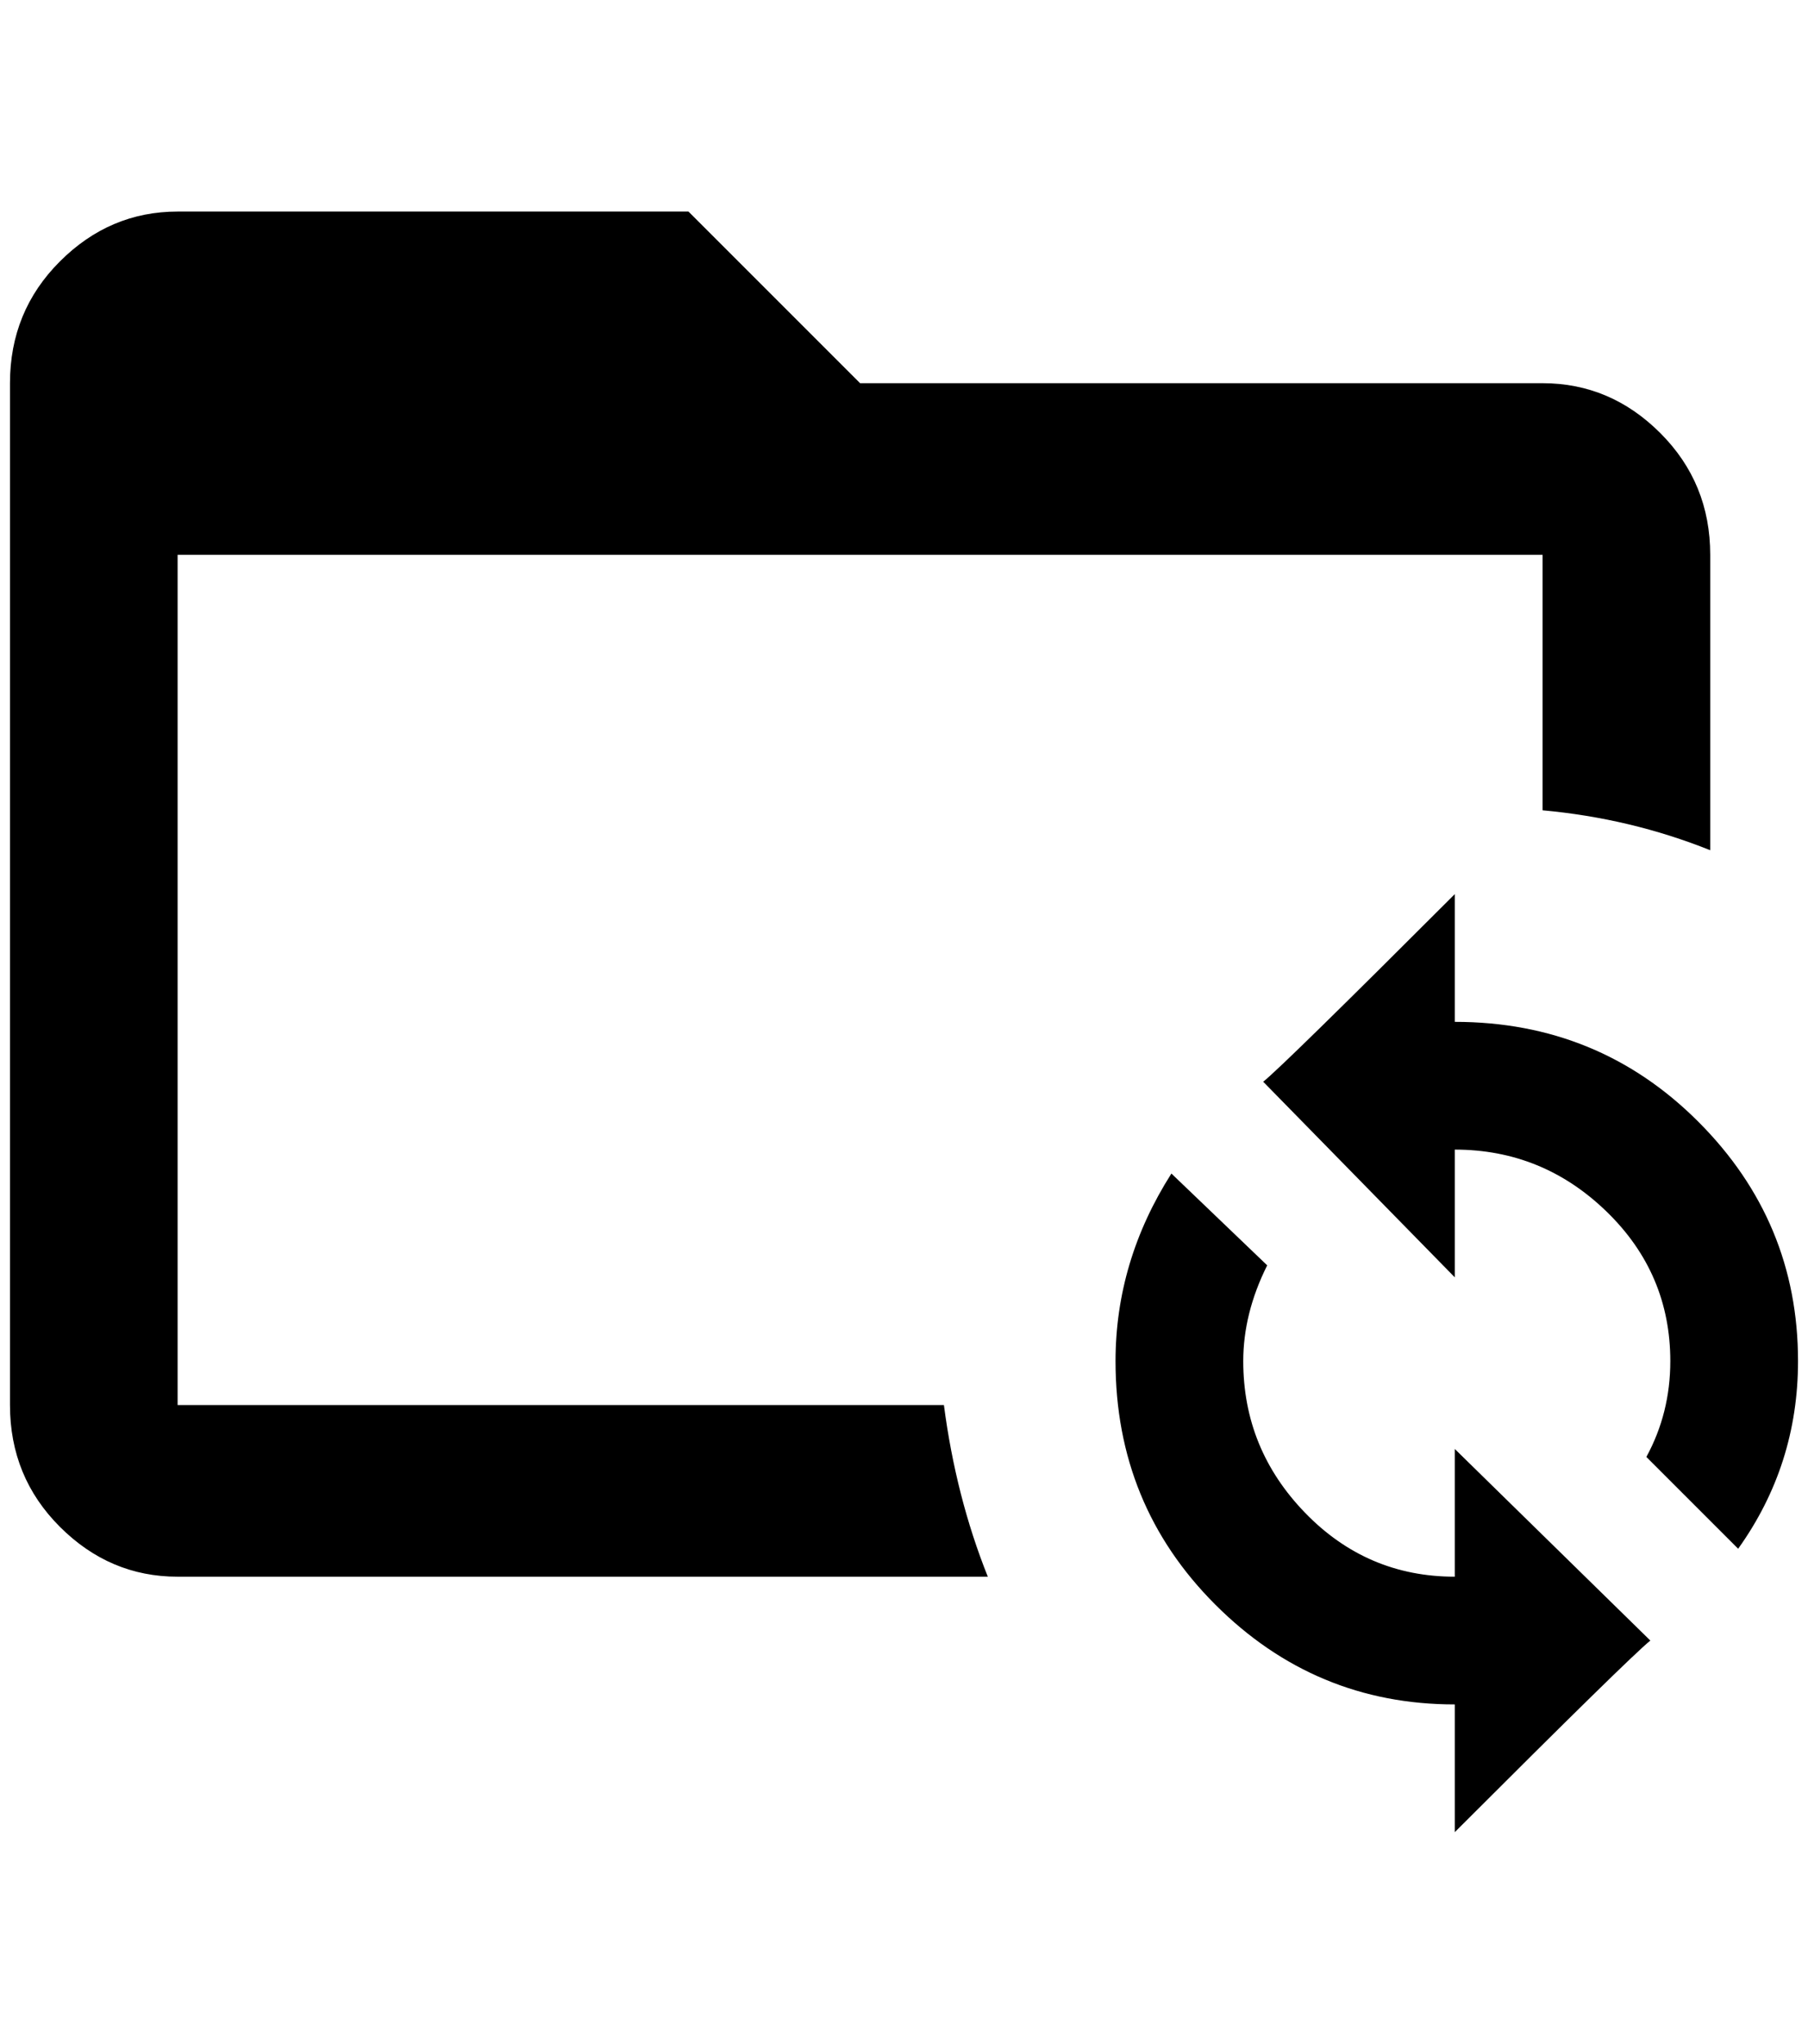 <?xml version="1.0" standalone="no"?>
<!DOCTYPE svg PUBLIC "-//W3C//DTD SVG 1.1//EN" "http://www.w3.org/Graphics/SVG/1.1/DTD/svg11.dtd" >
<svg xmlns="http://www.w3.org/2000/svg" xmlns:xlink="http://www.w3.org/1999/xlink" version="1.1" viewBox="-10 0 1812 2048">
   <path fill="currentColor"
d="M680 212l172 172h684q68 0 118 50t50 122v296q-80 -32 -168 -40v-256h-1368v852h768q12 92 44 172h-812q-68 0 -118 -50t-50 -122v-1024q0 -72 50 -122t118 -50h512zM1448 896v128q144 0 244 100t100 240q0 104 -60 188l-92 -92q24 -44 24 -96q0 -88 -64 -150t-152 -62
v128l-192 -196q20 -16 192 -188zM1448 1836v-128q-140 0 -240 -100t-100 -244q0 -100 56 -188l96 92q-24 48 -24 96q0 88 62 152t150 64v-128l196 192q-20 16 -196 192z" />
</svg>
